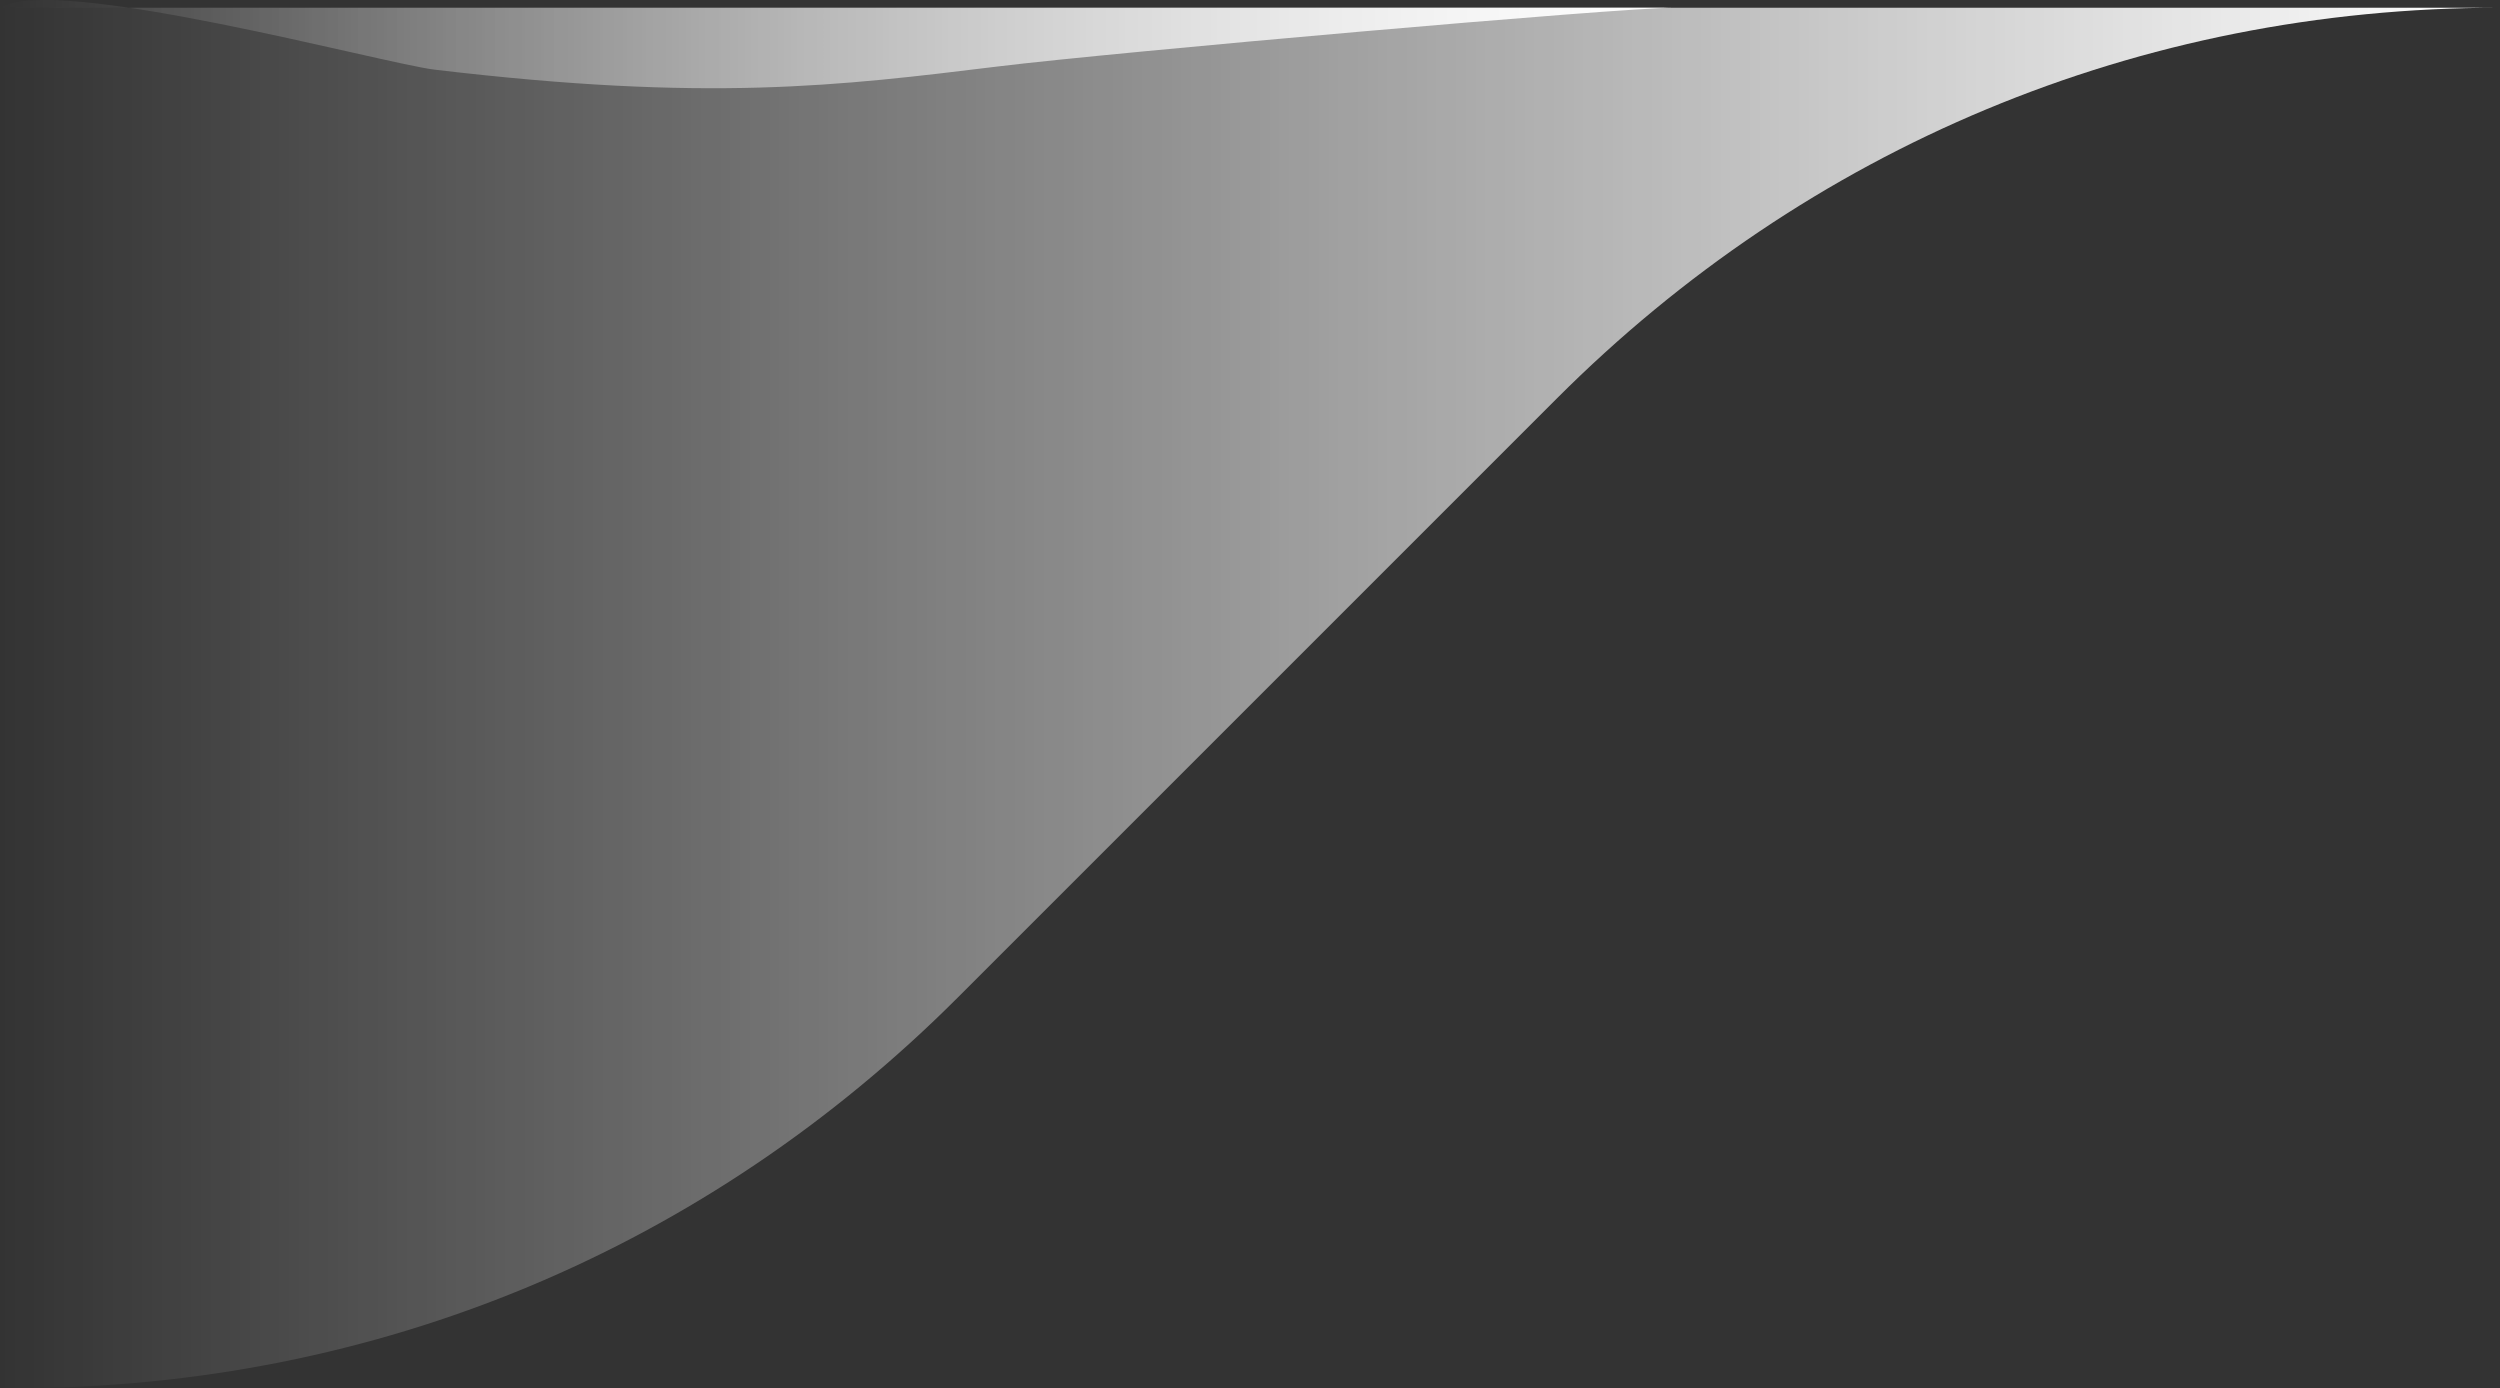 <svg xmlns="http://www.w3.org/2000/svg" xmlns:xlink="http://www.w3.org/1999/xlink" viewBox="0 0 766.977 425.869">
  <rect x="0" y="0" width="766.977" height="425.869" fill="#333333" stroke="none"/>
  <defs>
    <style>
      .cls-1 {
        fill: url(#linear-gradient);
      }

      .cls-2 {
        fill: url(#linear-gradient-2);
      }
    </style>
    <linearGradient id="linear-gradient" y1="214.119" x2="766.977" y2="214.119" gradientUnits="userSpaceOnUse">
      <stop offset="0" stop-color="#fff" stop-opacity="0"/>
      <stop offset="1" stop-color="#fff"/>
    </linearGradient>
    <linearGradient id="linear-gradient-2" y1="13.535" x2="513.331" y2="13.535" xlink:href="#linear-gradient"/>
  </defs>
  <title>flow_1</title>
  <g id="Layer_2" data-name="Layer 2">
    <g id="Layer_1-2" data-name="Layer 1">
      <g>
        <path class="cls-1" d="M0,425.869H4.523c111.477,0,212.584-43.107,289.315-119.838L477.662,122.208C554.393,45.476,655.954,2.369,766.977,2.369H0Z"/>
        <path class="cls-2" d="M.331,2.369h0c16.186-10.488,117.316,17.133,133,19,84,10,124,5,173-1,35.871-4.392,190.484-18,207-18H.331Z"/>
      </g>
    </g>
  </g>
</svg>
